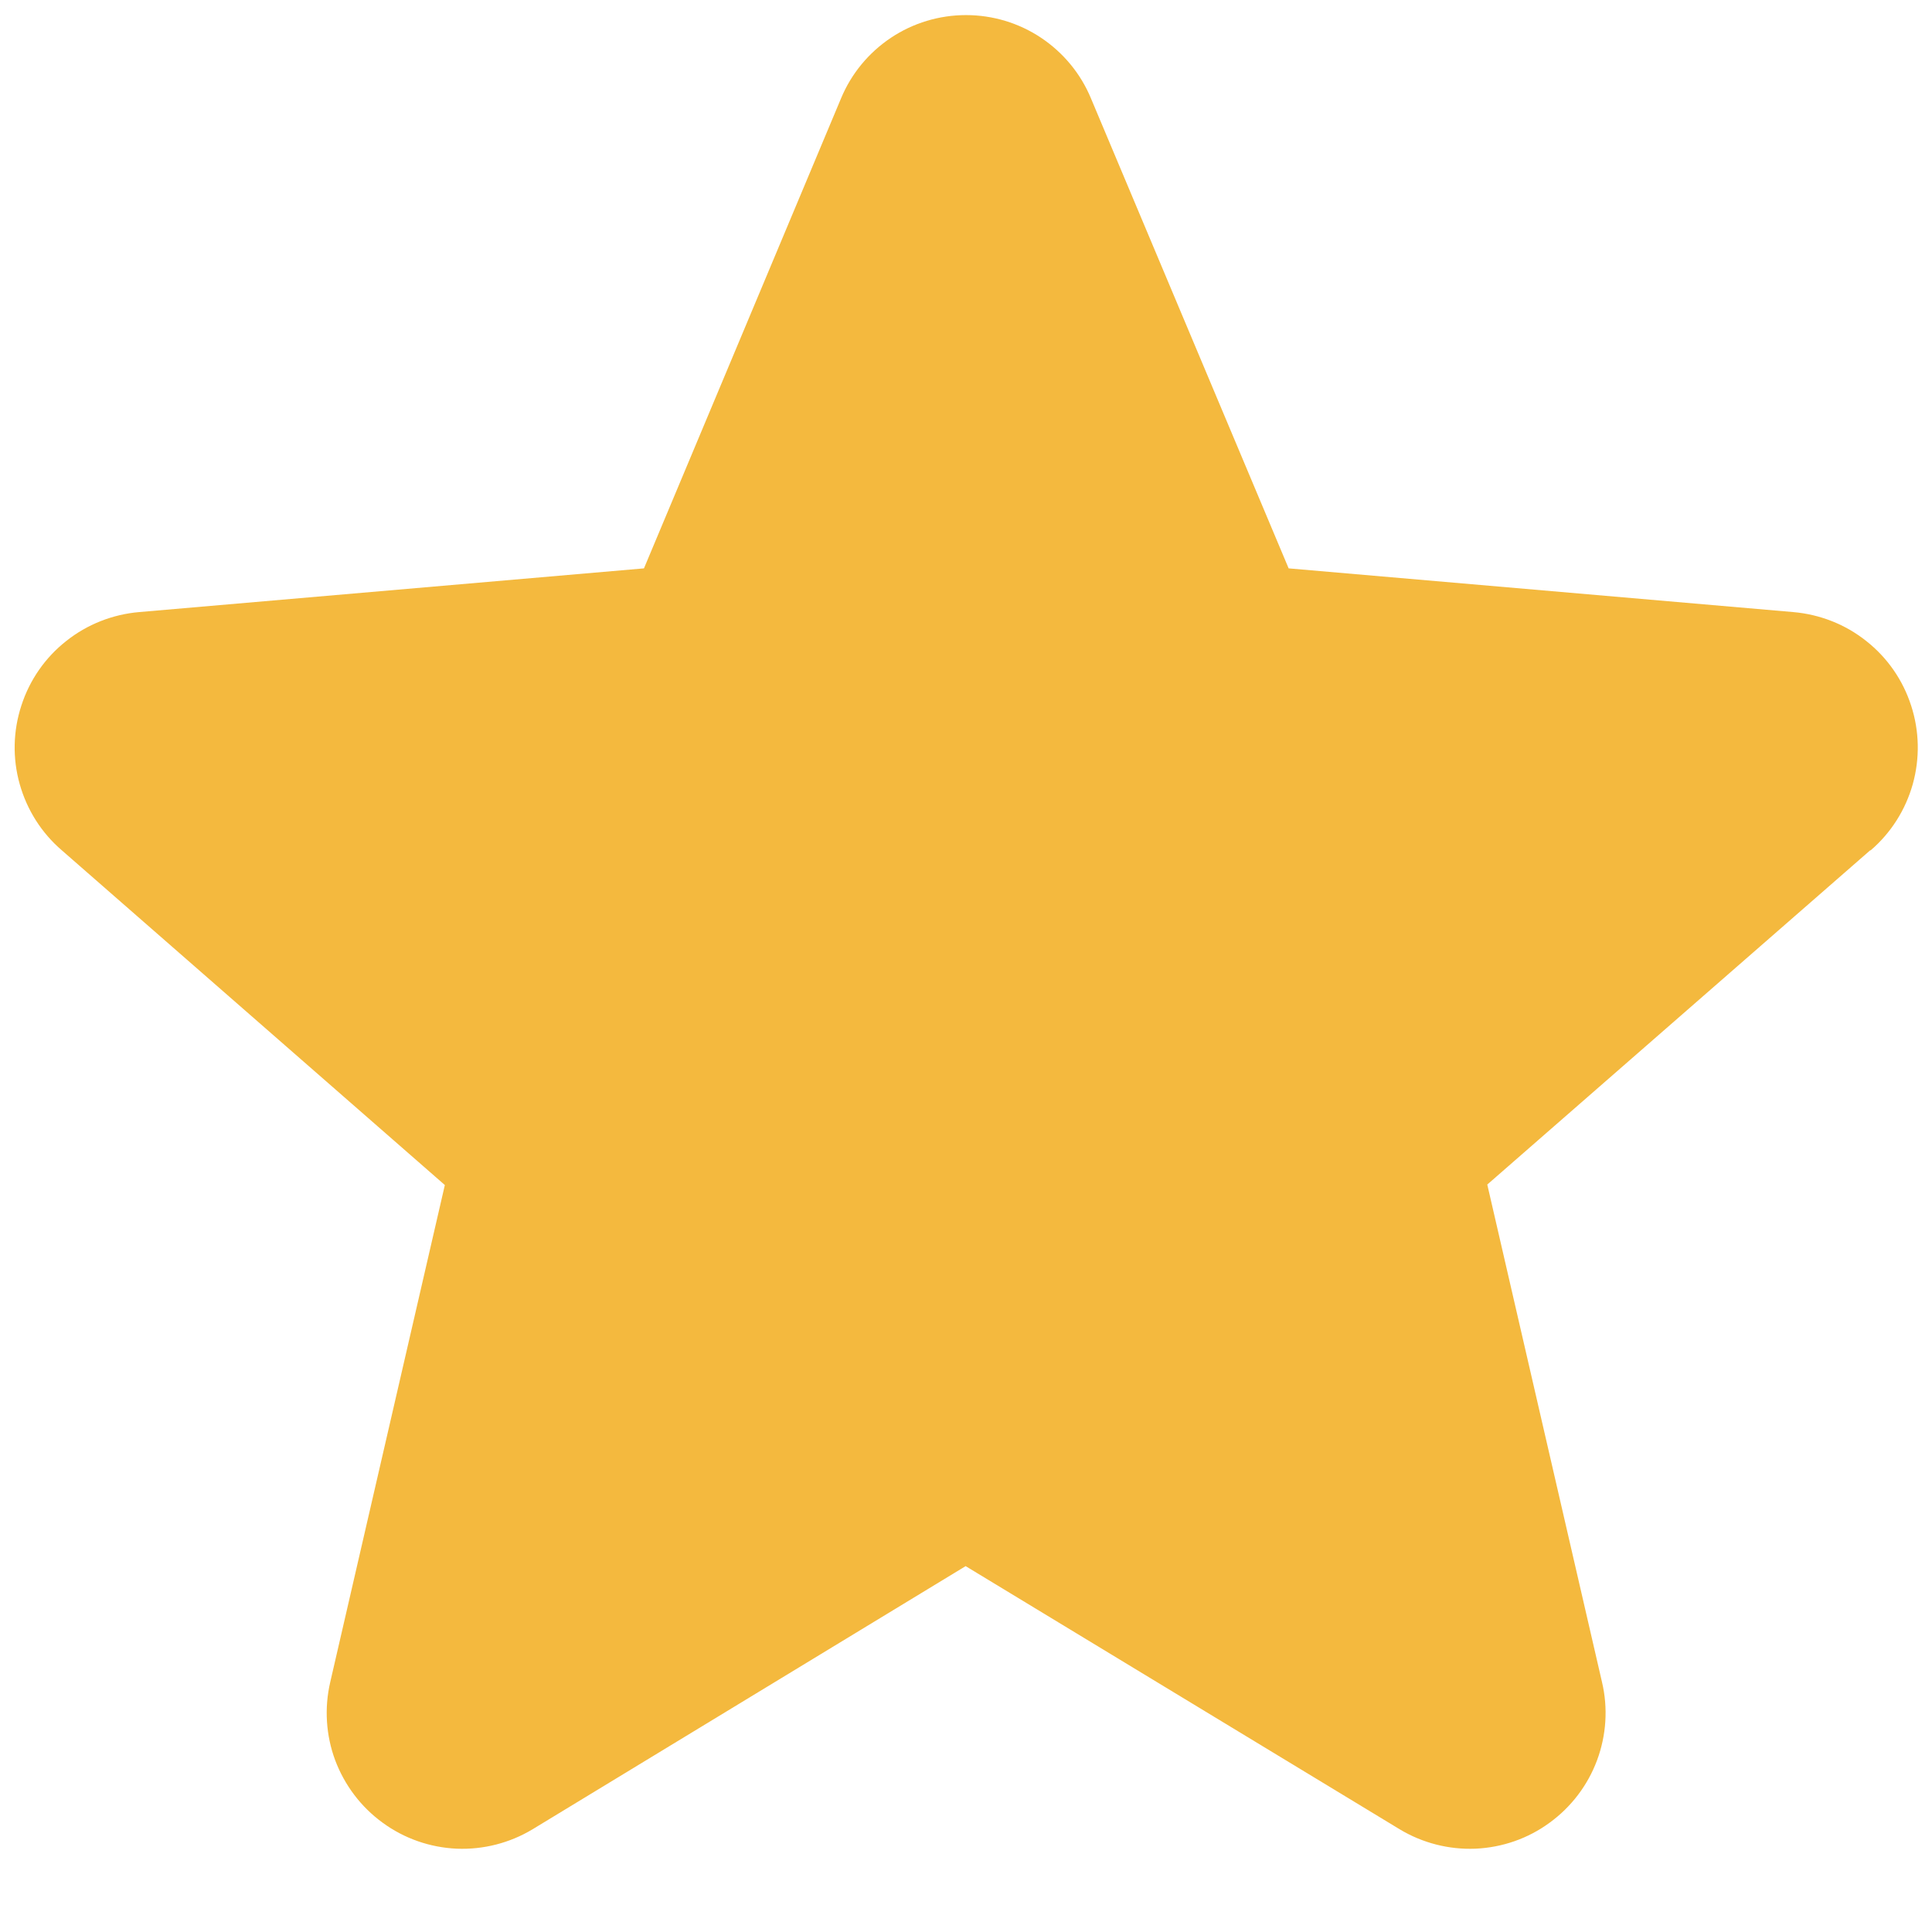 <svg width="16" height="16" viewBox="0 0 16 16" fill="none" xmlns="http://www.w3.org/2000/svg">
<path d="M15.488 7.042L12.317 9.81L13.267 13.93C13.318 14.145 13.303 14.371 13.226 14.578C13.149 14.785 13.012 14.965 12.833 15.095C12.655 15.226 12.441 15.3 12.22 15.31C11.999 15.319 11.78 15.263 11.591 15.149L7.997 12.97L4.411 15.149C4.222 15.263 4.003 15.319 3.782 15.31C3.561 15.3 3.348 15.226 3.169 15.095C2.99 14.965 2.854 14.785 2.776 14.578C2.699 14.371 2.685 14.145 2.735 13.93L3.684 9.814L0.512 7.042C0.344 6.898 0.223 6.707 0.163 6.493C0.103 6.28 0.108 6.054 0.177 5.843C0.245 5.632 0.374 5.446 0.548 5.309C0.721 5.171 0.932 5.088 1.152 5.069L5.333 4.707L6.965 0.815C7.05 0.61 7.194 0.436 7.378 0.313C7.562 0.19 7.779 0.125 8 0.125C8.221 0.125 8.438 0.19 8.622 0.313C8.806 0.436 8.95 0.61 9.035 0.815L10.672 4.707L14.851 5.069C15.072 5.088 15.283 5.171 15.456 5.309C15.63 5.446 15.759 5.632 15.827 5.843C15.896 6.054 15.9 6.28 15.841 6.493C15.781 6.707 15.66 6.898 15.492 7.042H15.488Z" fill="#F4B93E"/>
</svg>
